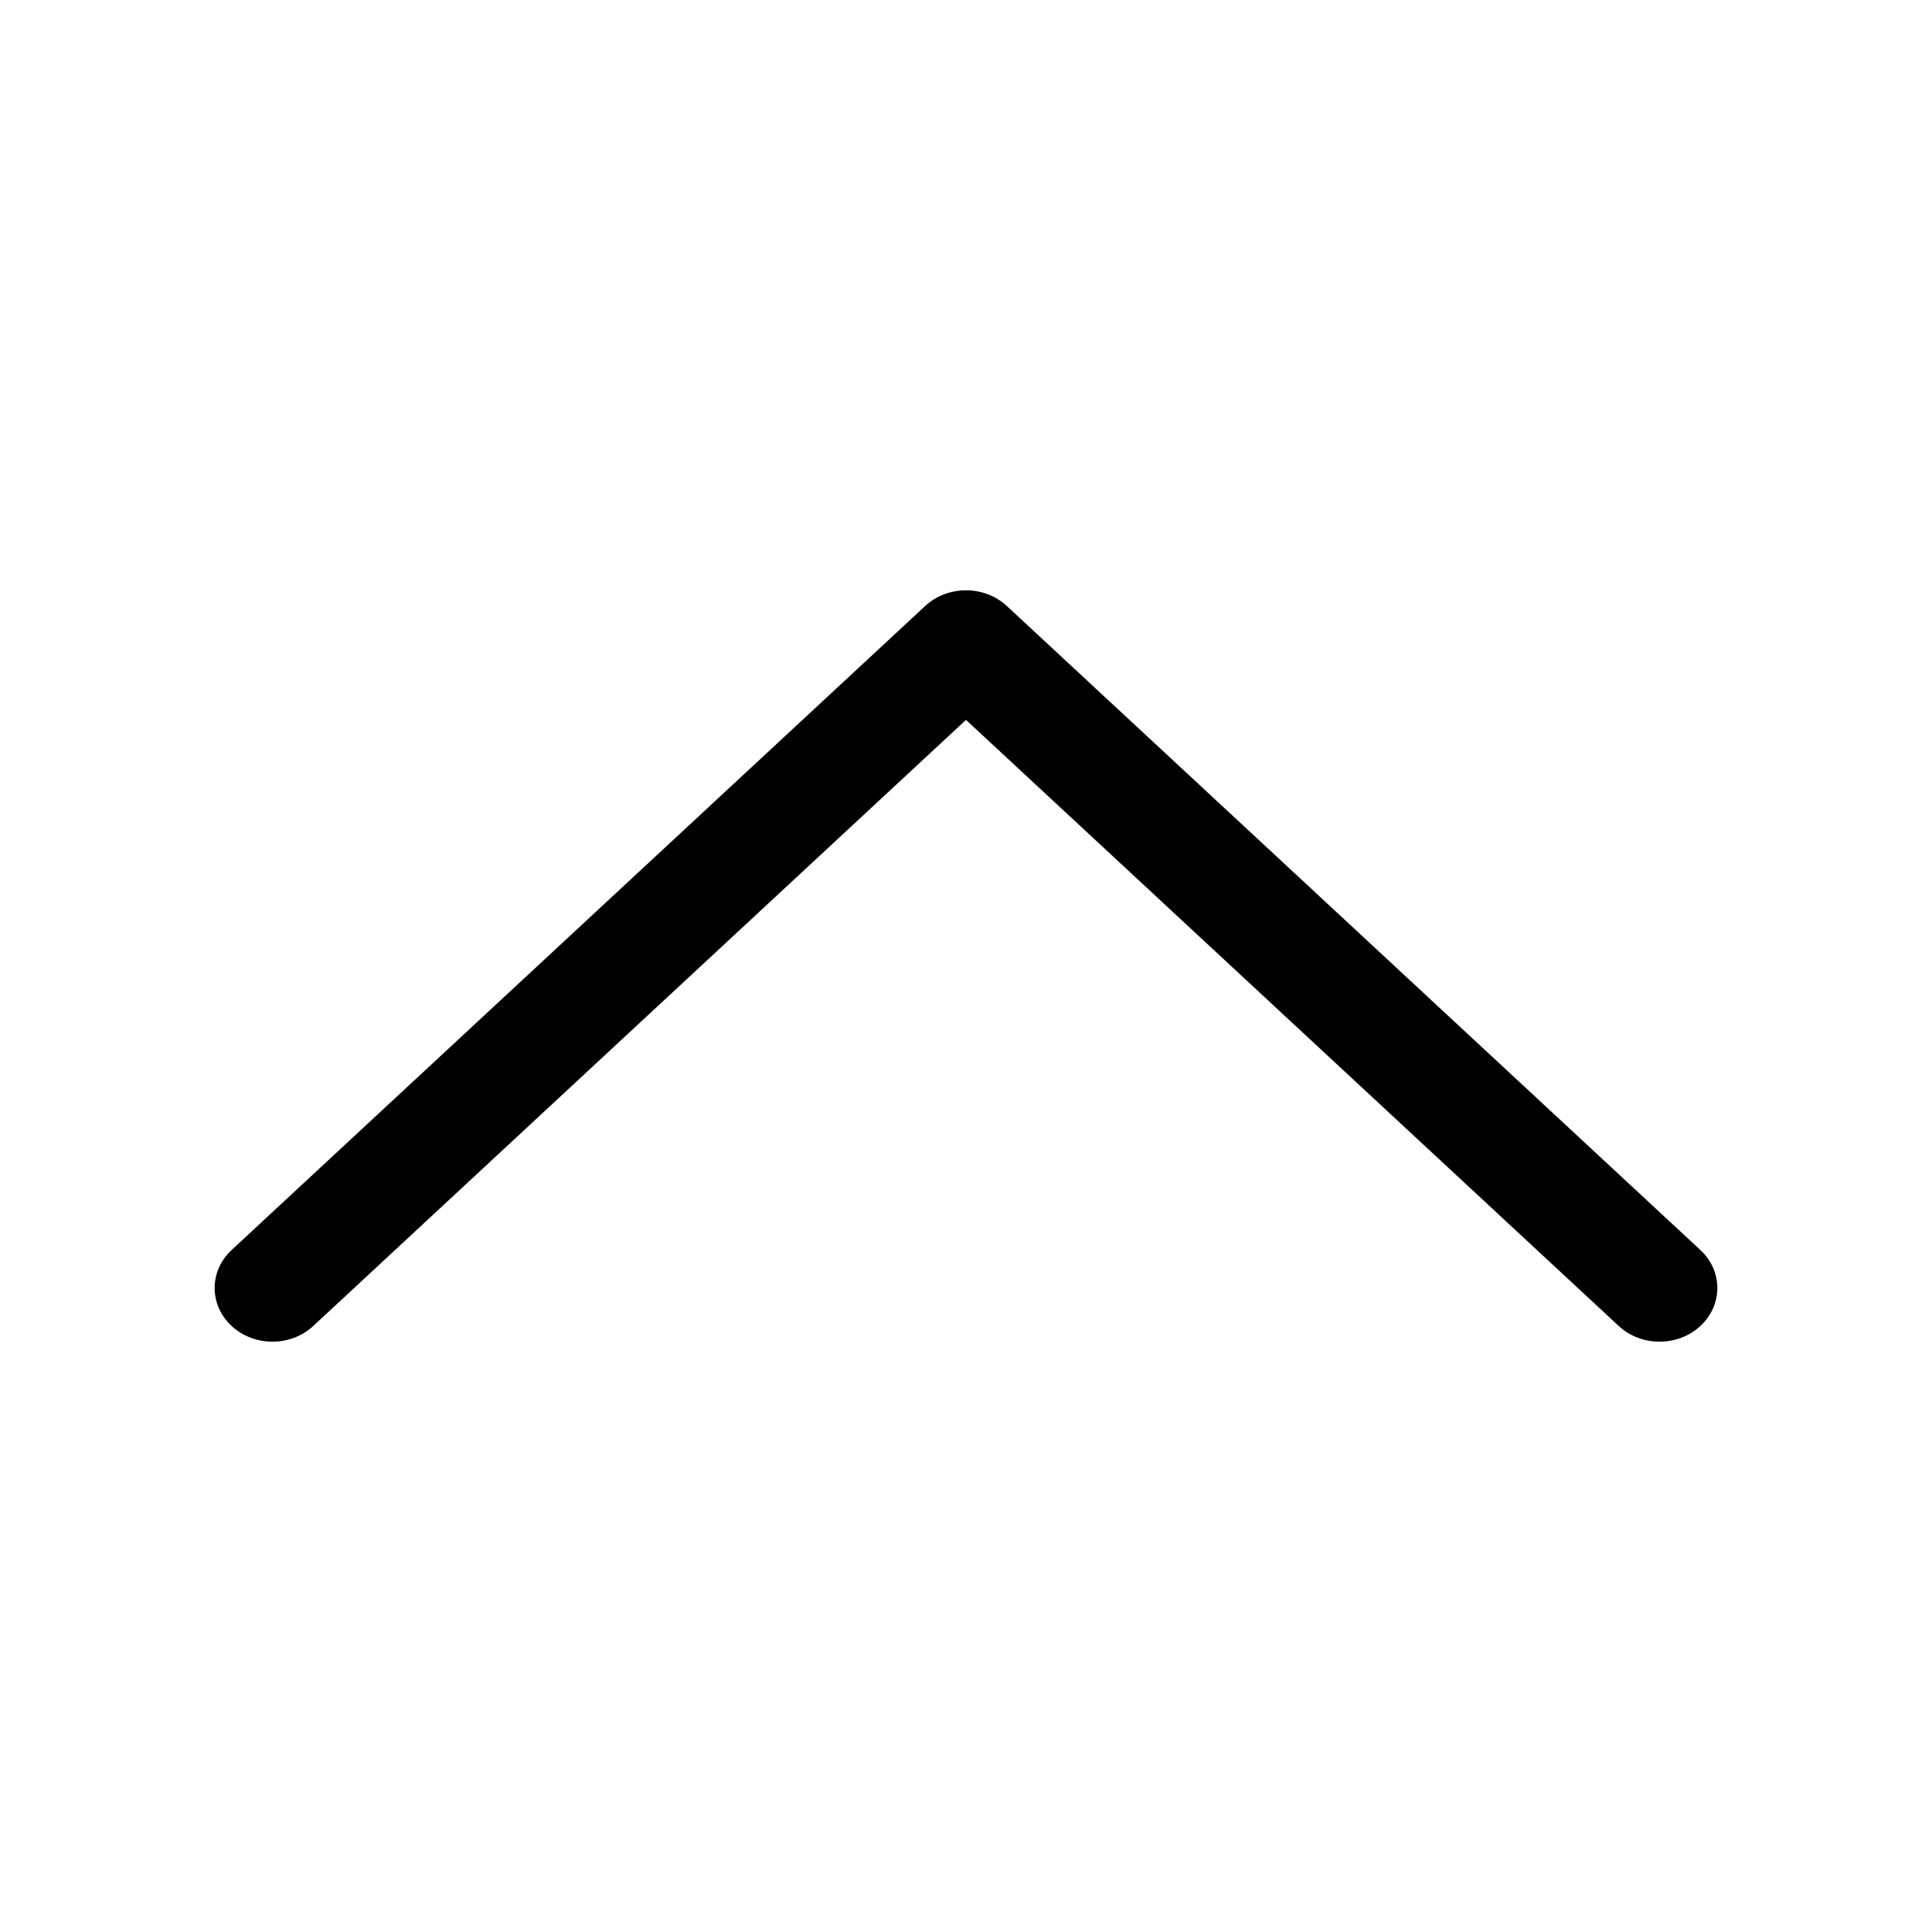 <svg width="36" height="36" viewBox="0 0 36 36" fill="none" xmlns="http://www.w3.org/2000/svg">
<path fill-rule="evenodd" clip-rule="evenodd" d="M17.238 11.293C17.659 10.902 18.341 10.902 18.762 11.293L31.685 23.293C32.105 23.683 32.105 24.317 31.685 24.707C31.264 25.098 30.582 25.098 30.162 24.707L18 13.414L5.838 24.707C5.418 25.098 4.736 25.098 4.315 24.707C3.895 24.317 3.895 23.683 4.315 23.293L17.238 11.293Z" fill="black"/>
</svg>
